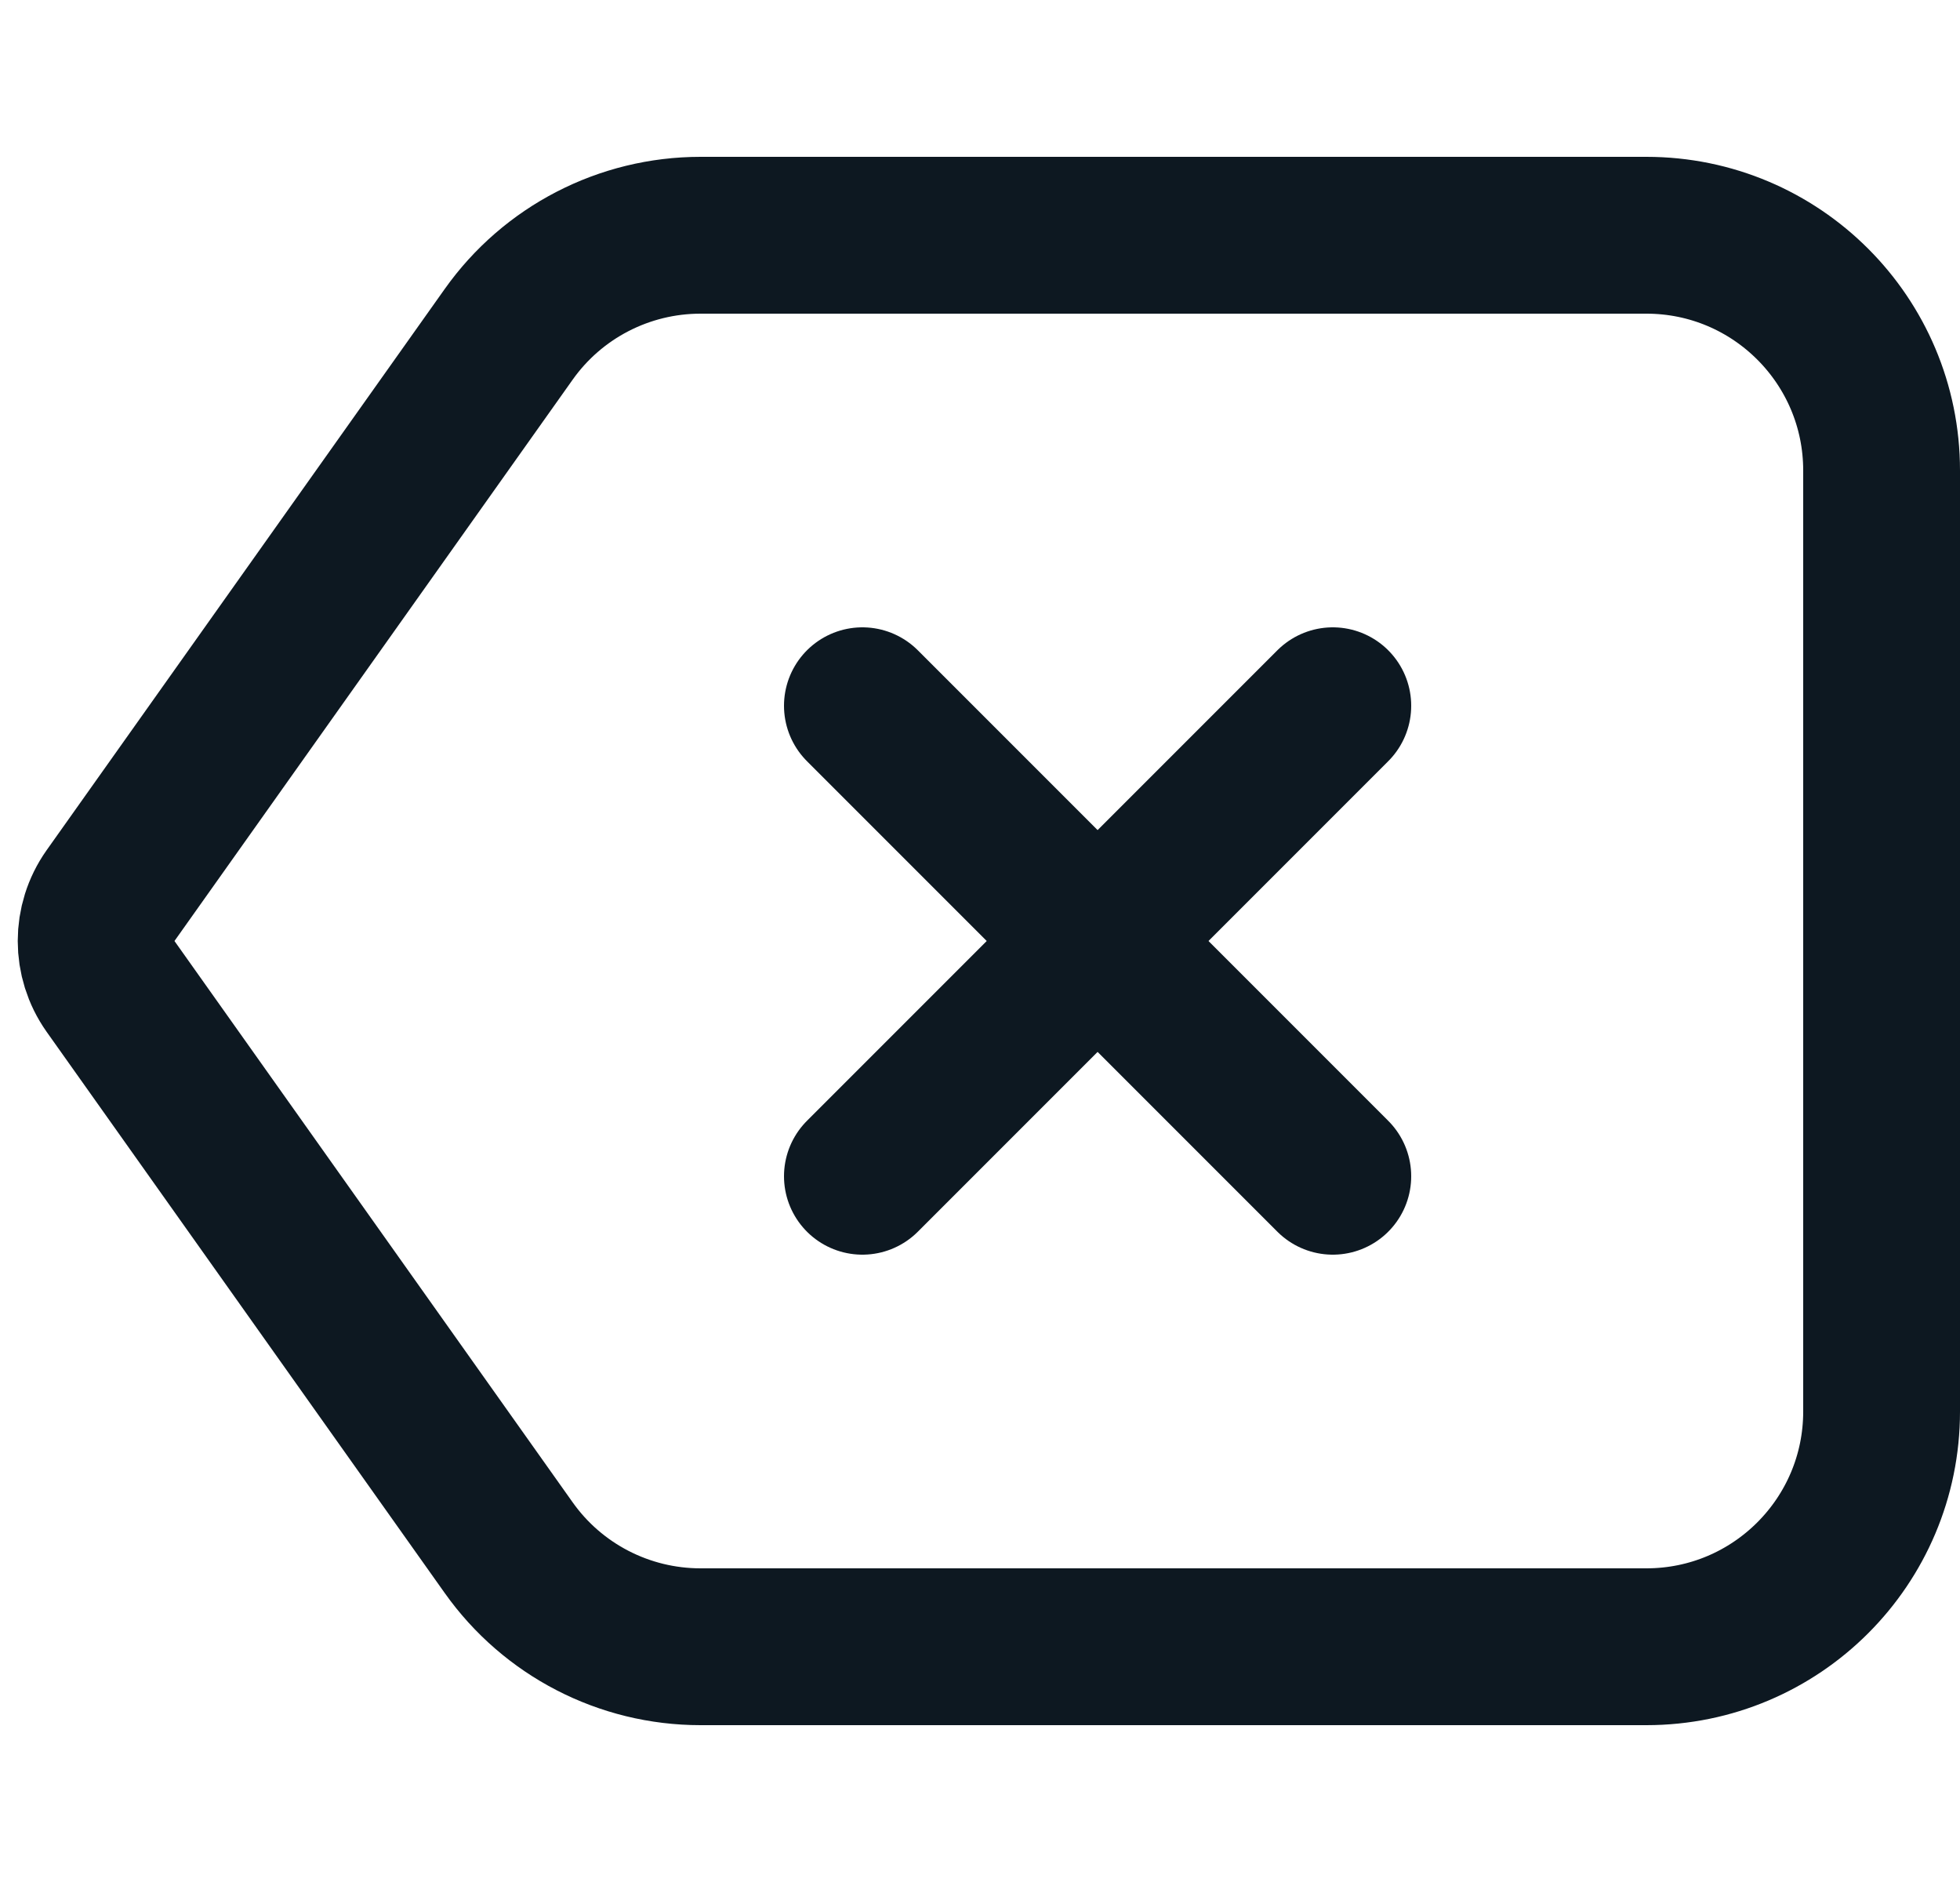 <svg width="25" height="24" viewBox="0 0 25 24" fill="none" xmlns="http://www.w3.org/2000/svg">
<path d="M6.488 4.264C7.05 3.471 7.962 3 8.935 3H21C22.657 3 24 4.343 24 6V18C24 19.657 22.657 21 21 21H8.935C7.962 21 7.05 20.529 6.488 19.736L1.41 12.579C1.165 12.232 1.165 11.768 1.41 11.421L6.488 4.264Z" stroke="#0D1821" stroke-width="2"/>
<path d="M11 9L17 15" stroke="#0D1821" stroke-width="2" stroke-linecap="round" stroke-linejoin="round"/>
<path d="M11 15L17 9" stroke="#0D1821" stroke-width="2" stroke-linecap="round" stroke-linejoin="round"/>
</svg>
